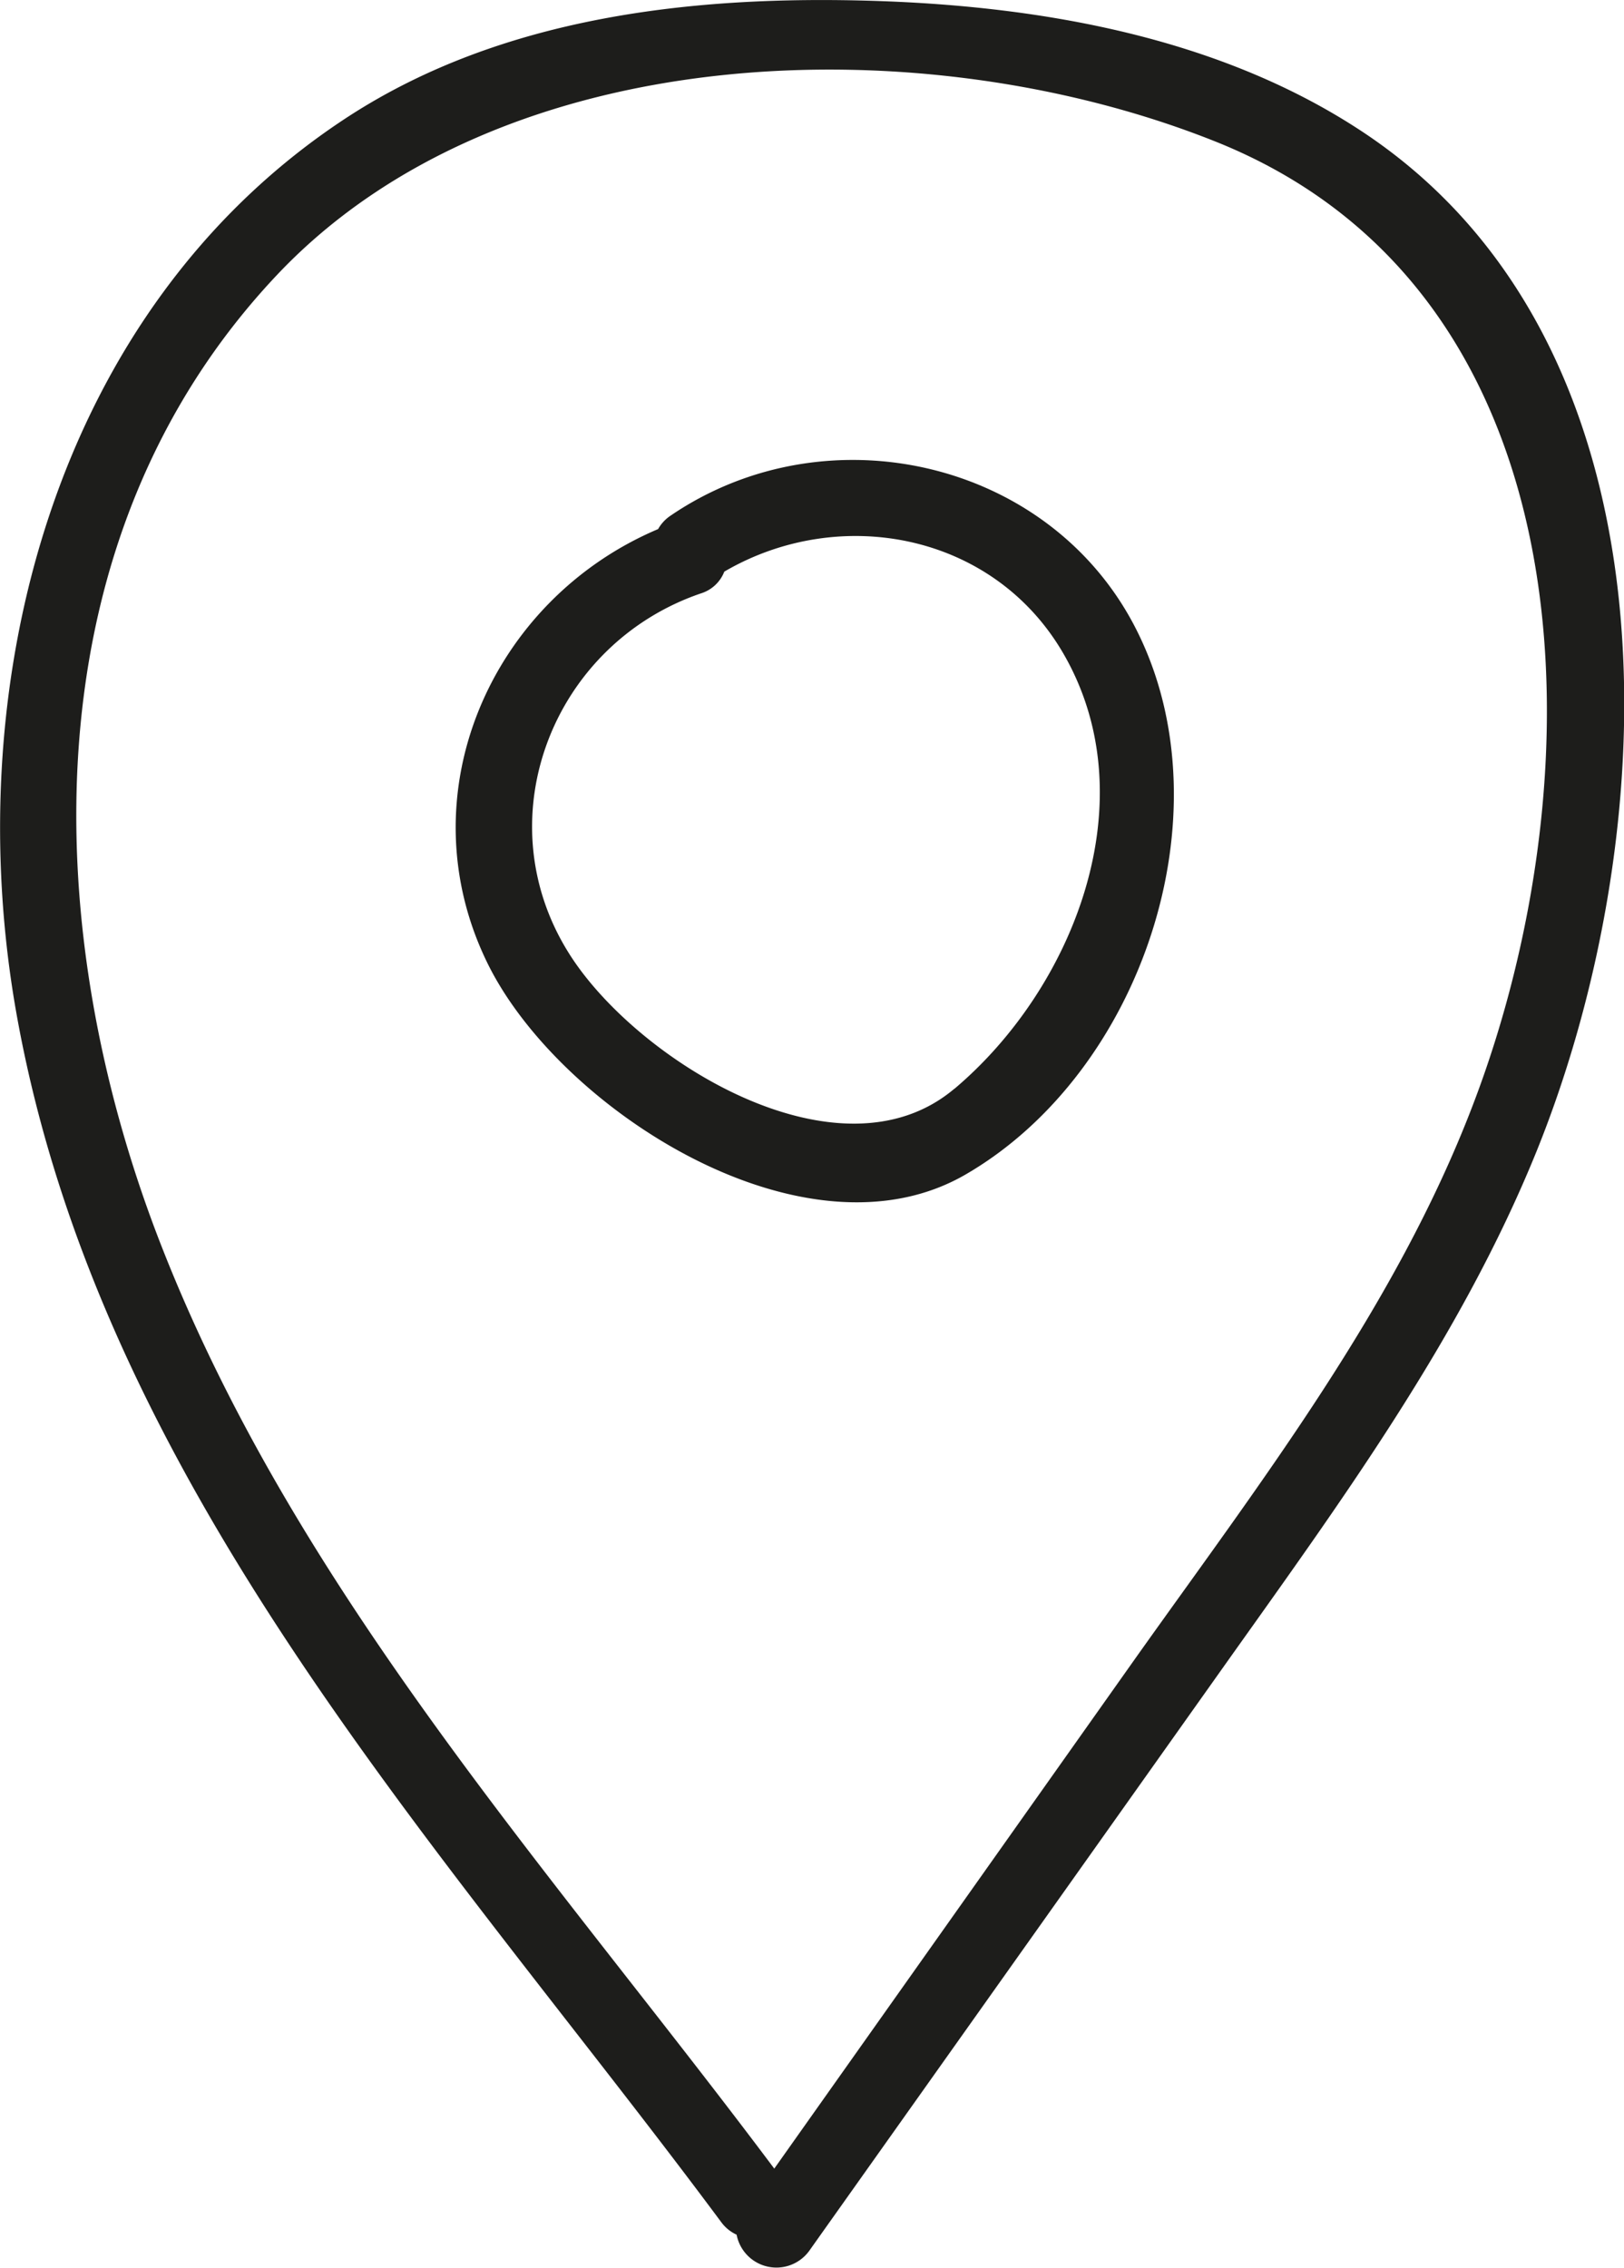 <svg id="Vrstva_1" data-name="Vrstva 1" xmlns="http://www.w3.org/2000/svg" viewBox="0 0 106.95 149.29"><defs><style>.cls-1{fill:#1d1d1b;}</style></defs><title>pin</title><path class="cls-1" d="M363.47-337.26c-9.32-6.06-20.9-8.09-31.83-8.44-11.89-.38-24.48,1-34.67,7.6-19.43,12.62-25.77,37.43-21.85,59.21,5.61,31.13,28.2,54.94,46.4,79.43a2.61,2.61,0,0,0,1,.81,2.67,2.67,0,0,0,4.77,1.08l27.23-38.37c7.69-10.83,15.67-21.66,20.69-34.05C383.76-291.16,385-323.29,363.47-337.26ZM371-273c-5.05,13.21-13.86,24.66-22,36.1L325-203c-14.48-19.34-31.3-37.76-40.27-60.51-8.29-21-8.92-46.76,7.54-64.17,14.8-15.65,42.52-16.4,61.64-8.82C379-326.6,379.34-294.74,371-273Z" transform="translate(-274.01 345.76)"/><path class="cls-1" d="M318.15-311.8a2.58,2.58,0,0,0-.8.87c-11,4.65-16.69,17.48-11.23,28.59,4.74,9.65,21,20.07,31.56,13.85C349.14-275.19,354.83-292,349-304,343.47-315.43,328.54-318.9,318.15-311.8Zm18.7,37.72c-7.61,6.41-21.06-1.95-25.42-9-5.5-8.85-1-20.3,8.75-23.62a2.42,2.42,0,0,0,1.53-1.43c7.58-4.43,17.7-2.55,22.31,5.36C349.62-293.16,344.78-280.76,336.86-274.08Z" transform="translate(-274.01 345.76)"/></svg>